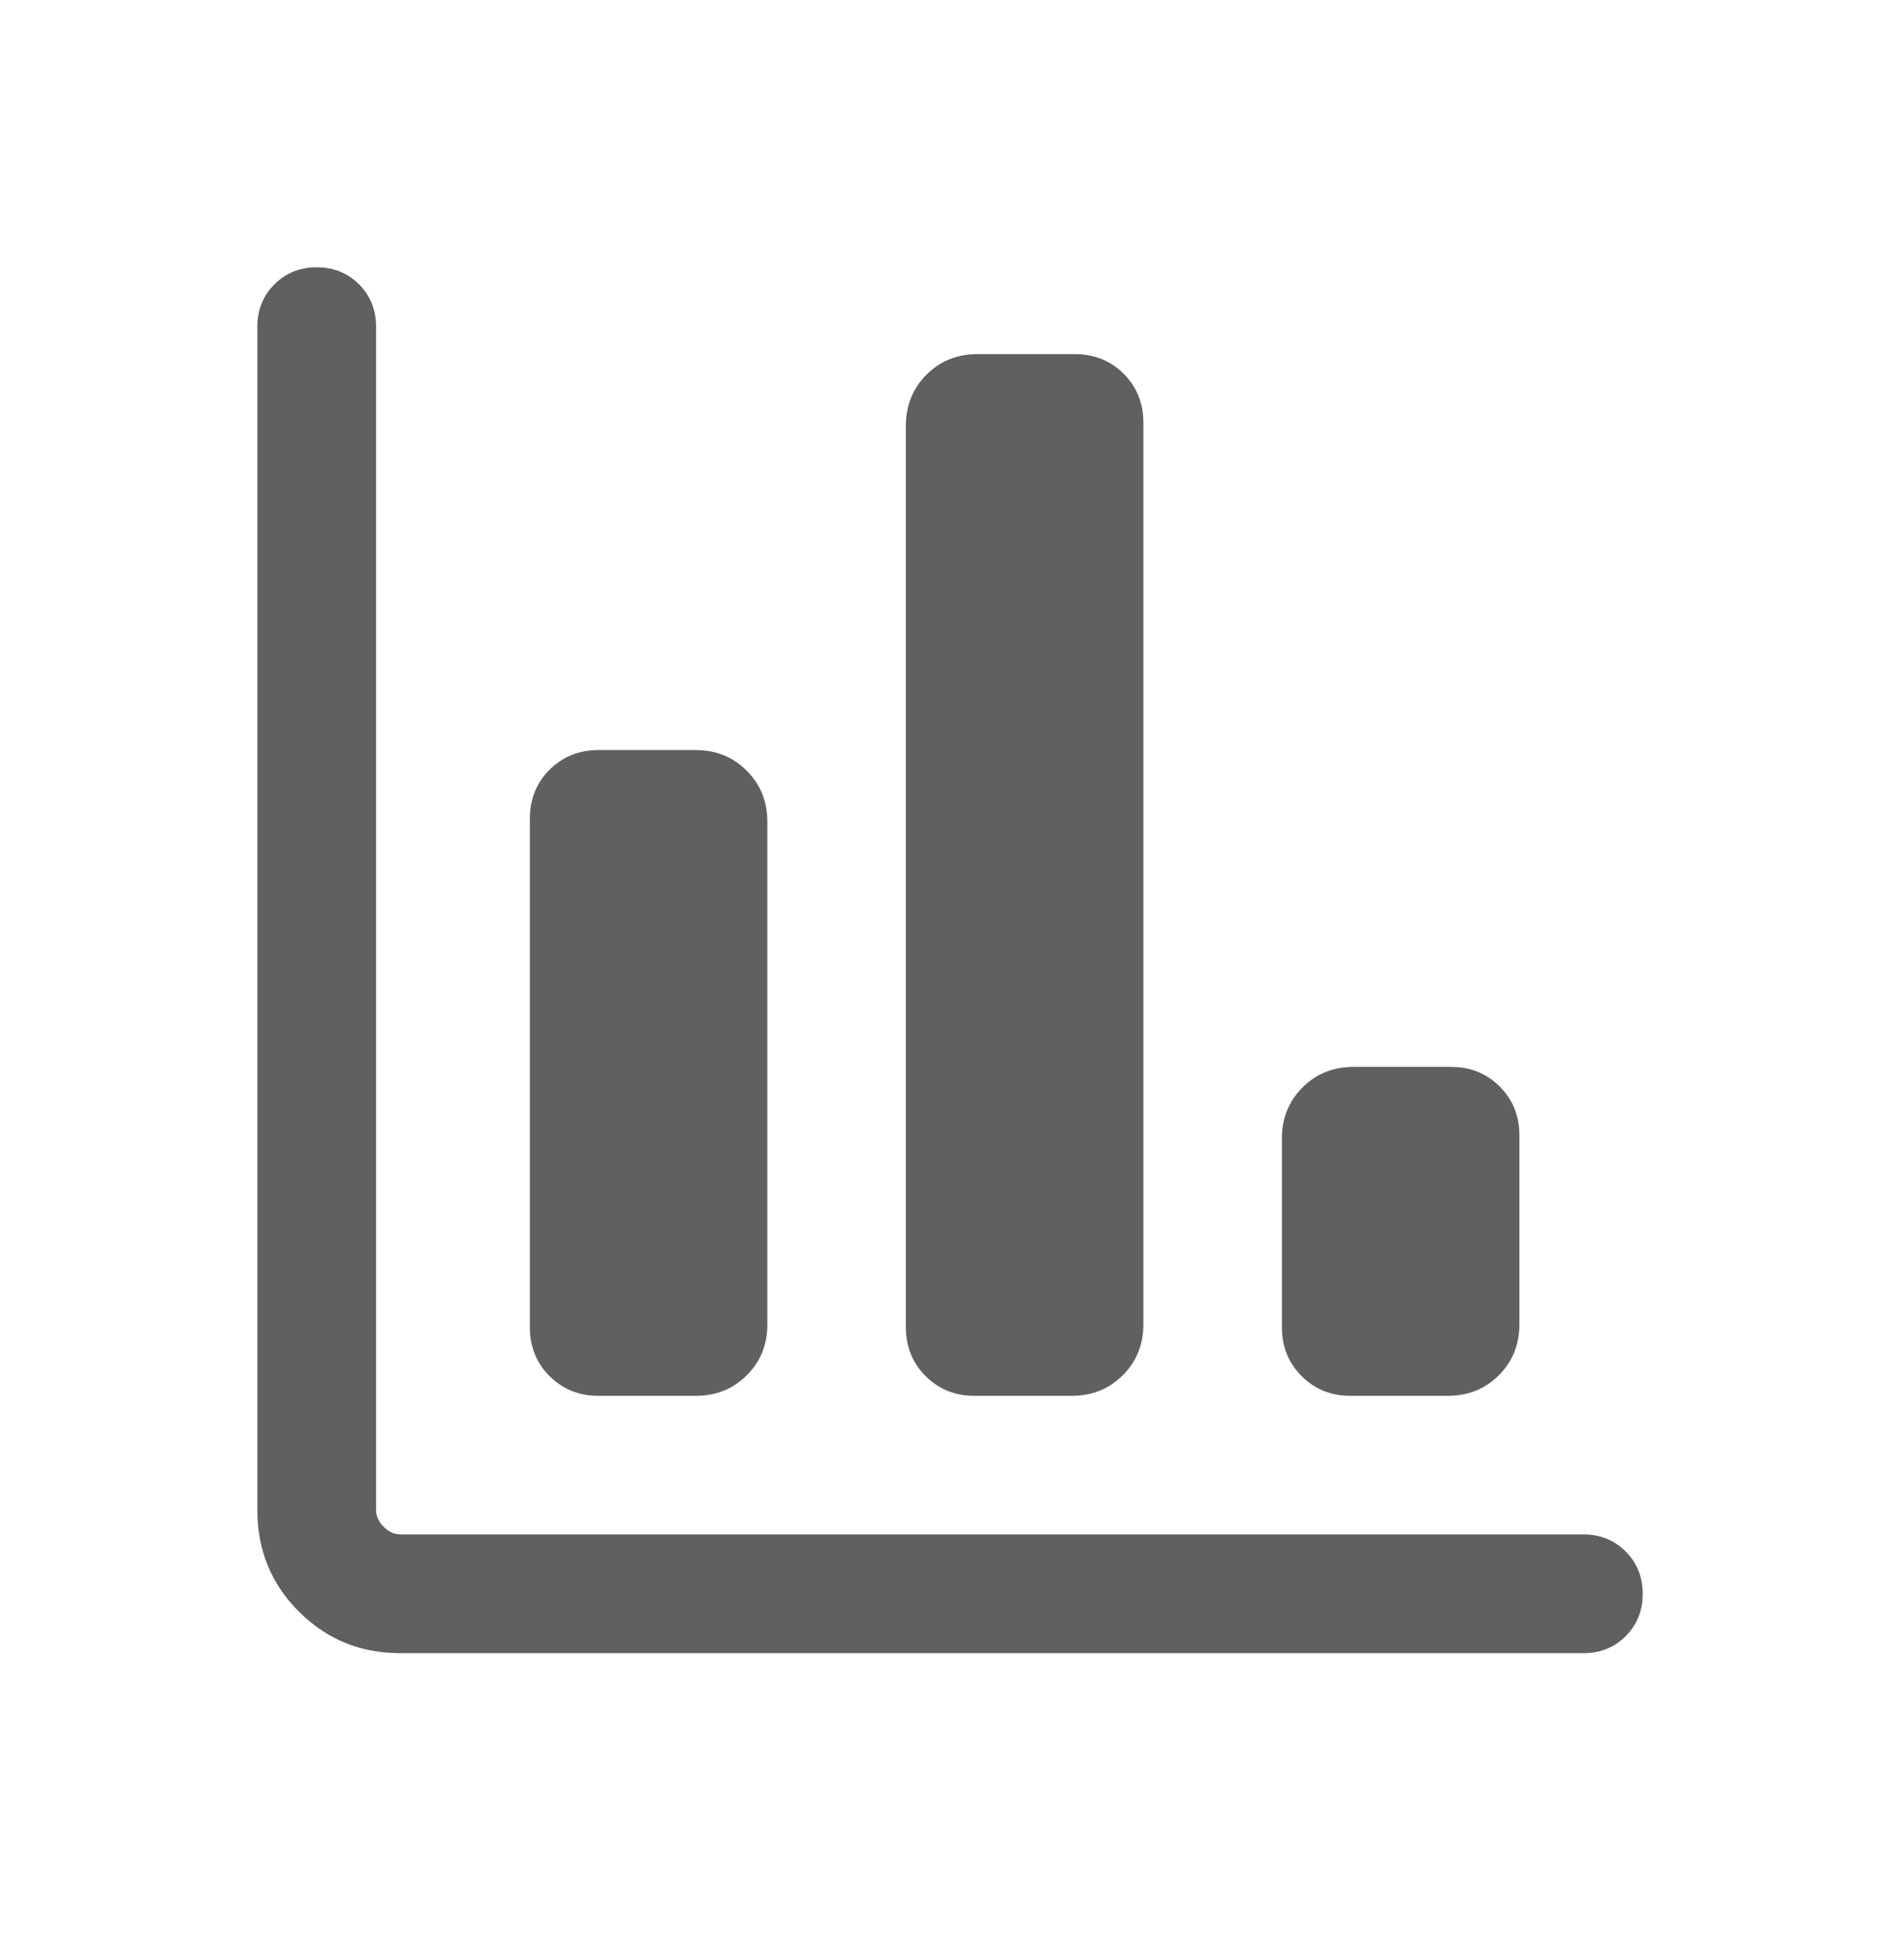 <svg width="32" height="33" viewBox="0 0 32 33" fill="none" xmlns="http://www.w3.org/2000/svg">
<mask id="mask0_1184_3881" style="mask-type:alpha" maskUnits="userSpaceOnUse" x="0" y="0" width="32" height="33">
<rect y="0.5" width="32" height="32" fill="#D9D9D9"/>
</mask>
<g mask="url(#mask0_1184_3881)">
<path d="M6.744 27.833C6.071 27.833 5.501 27.6 5.034 27.133C4.567 26.667 4.334 26.096 4.334 25.423V5.5C4.334 5.217 4.43 4.979 4.622 4.787C4.813 4.596 5.051 4.5 5.334 4.5C5.618 4.5 5.855 4.596 6.047 4.787C6.238 4.979 6.334 5.217 6.334 5.5V25.423C6.334 25.526 6.377 25.62 6.462 25.705C6.548 25.791 6.642 25.833 6.744 25.833H26.667C26.951 25.833 27.188 25.929 27.38 26.121C27.571 26.313 27.667 26.55 27.667 26.834C27.667 27.117 27.571 27.355 27.38 27.546C27.188 27.738 26.951 27.833 26.667 27.833H6.744ZM10.078 23.5C9.751 23.5 9.477 23.389 9.255 23.168C9.034 22.947 8.924 22.673 8.924 22.346V13.782C8.924 13.455 9.034 13.181 9.255 12.96C9.477 12.739 9.751 12.628 10.078 12.628H11.719C12.06 12.628 12.346 12.744 12.577 12.976C12.808 13.207 12.924 13.494 12.924 13.837V22.297C12.924 22.639 12.808 22.925 12.577 23.155C12.346 23.385 12.06 23.5 11.719 23.5H10.078ZM16.411 23.5C16.084 23.5 15.81 23.389 15.589 23.168C15.368 22.947 15.257 22.673 15.257 22.346V7.167C15.257 6.825 15.373 6.539 15.604 6.308C15.835 6.077 16.121 5.962 16.462 5.962H18.103C18.43 5.962 18.704 6.072 18.925 6.293C19.146 6.514 19.257 6.788 19.257 7.115V22.295C19.257 22.636 19.142 22.922 18.91 23.154C18.68 23.384 18.393 23.5 18.052 23.5H16.411ZM22.744 23.5C22.417 23.5 22.143 23.389 21.922 23.168C21.701 22.947 21.59 22.673 21.59 22.346V19.167C21.59 18.825 21.706 18.539 21.937 18.308C22.168 18.077 22.454 17.962 22.796 17.962H24.436C24.763 17.962 25.037 18.072 25.259 18.293C25.48 18.514 25.59 18.788 25.59 19.115V22.295C25.59 22.636 25.475 22.922 25.244 23.154C25.013 23.384 24.727 23.5 24.385 23.5H22.744Z" fill="#606060"/>
</g>
</svg>
